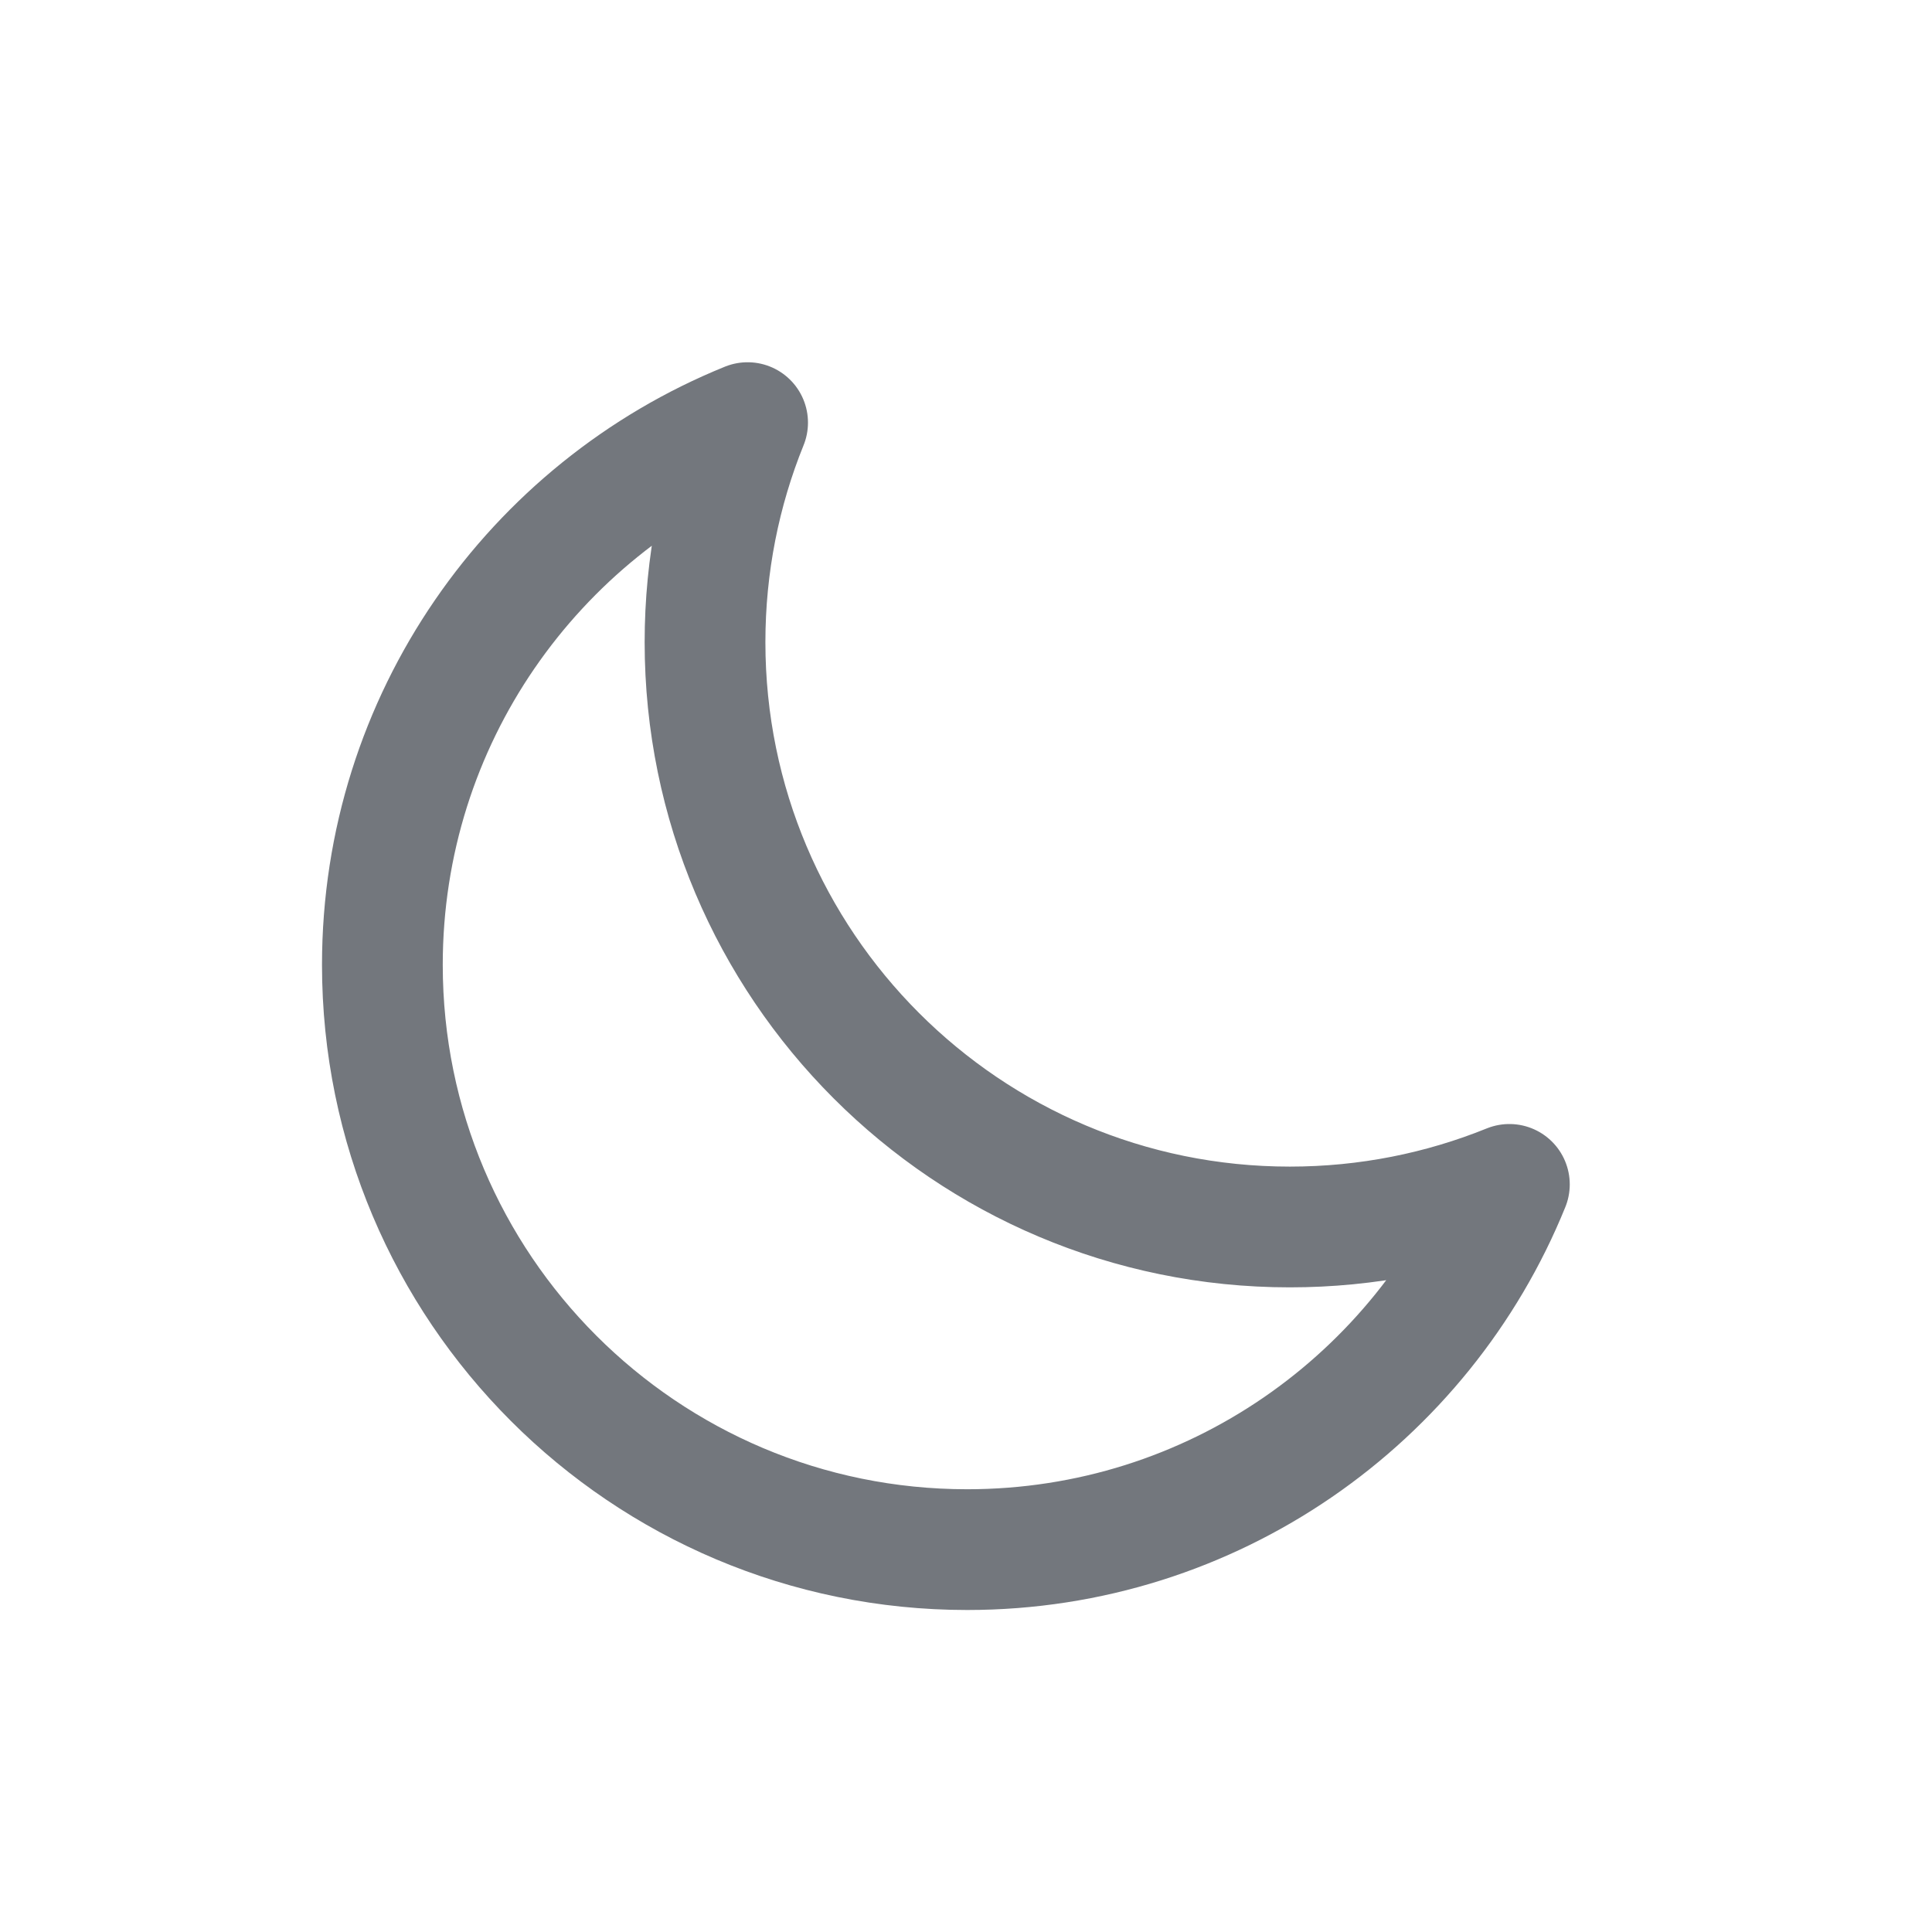 <svg width="24" height="24" viewBox="0 0 24 24" fill="none" xmlns="http://www.w3.org/2000/svg">
    <path d="M4.75 11.985C4.75 15.998 8.002 19.25 12.015 19.25C15.062 19.25 17.672 17.373 18.75 14.713C17.908 15.054 16.987 15.242 16.023 15.242C12.011 15.242 8.758 11.989 8.758 7.977C8.758 7.013 8.946 6.092 9.287 5.25C6.627 6.328 4.75 8.938 4.75 11.985Z" stroke="#73777D" stroke-width="1.5" stroke-linejoin="round"/>
</svg>
